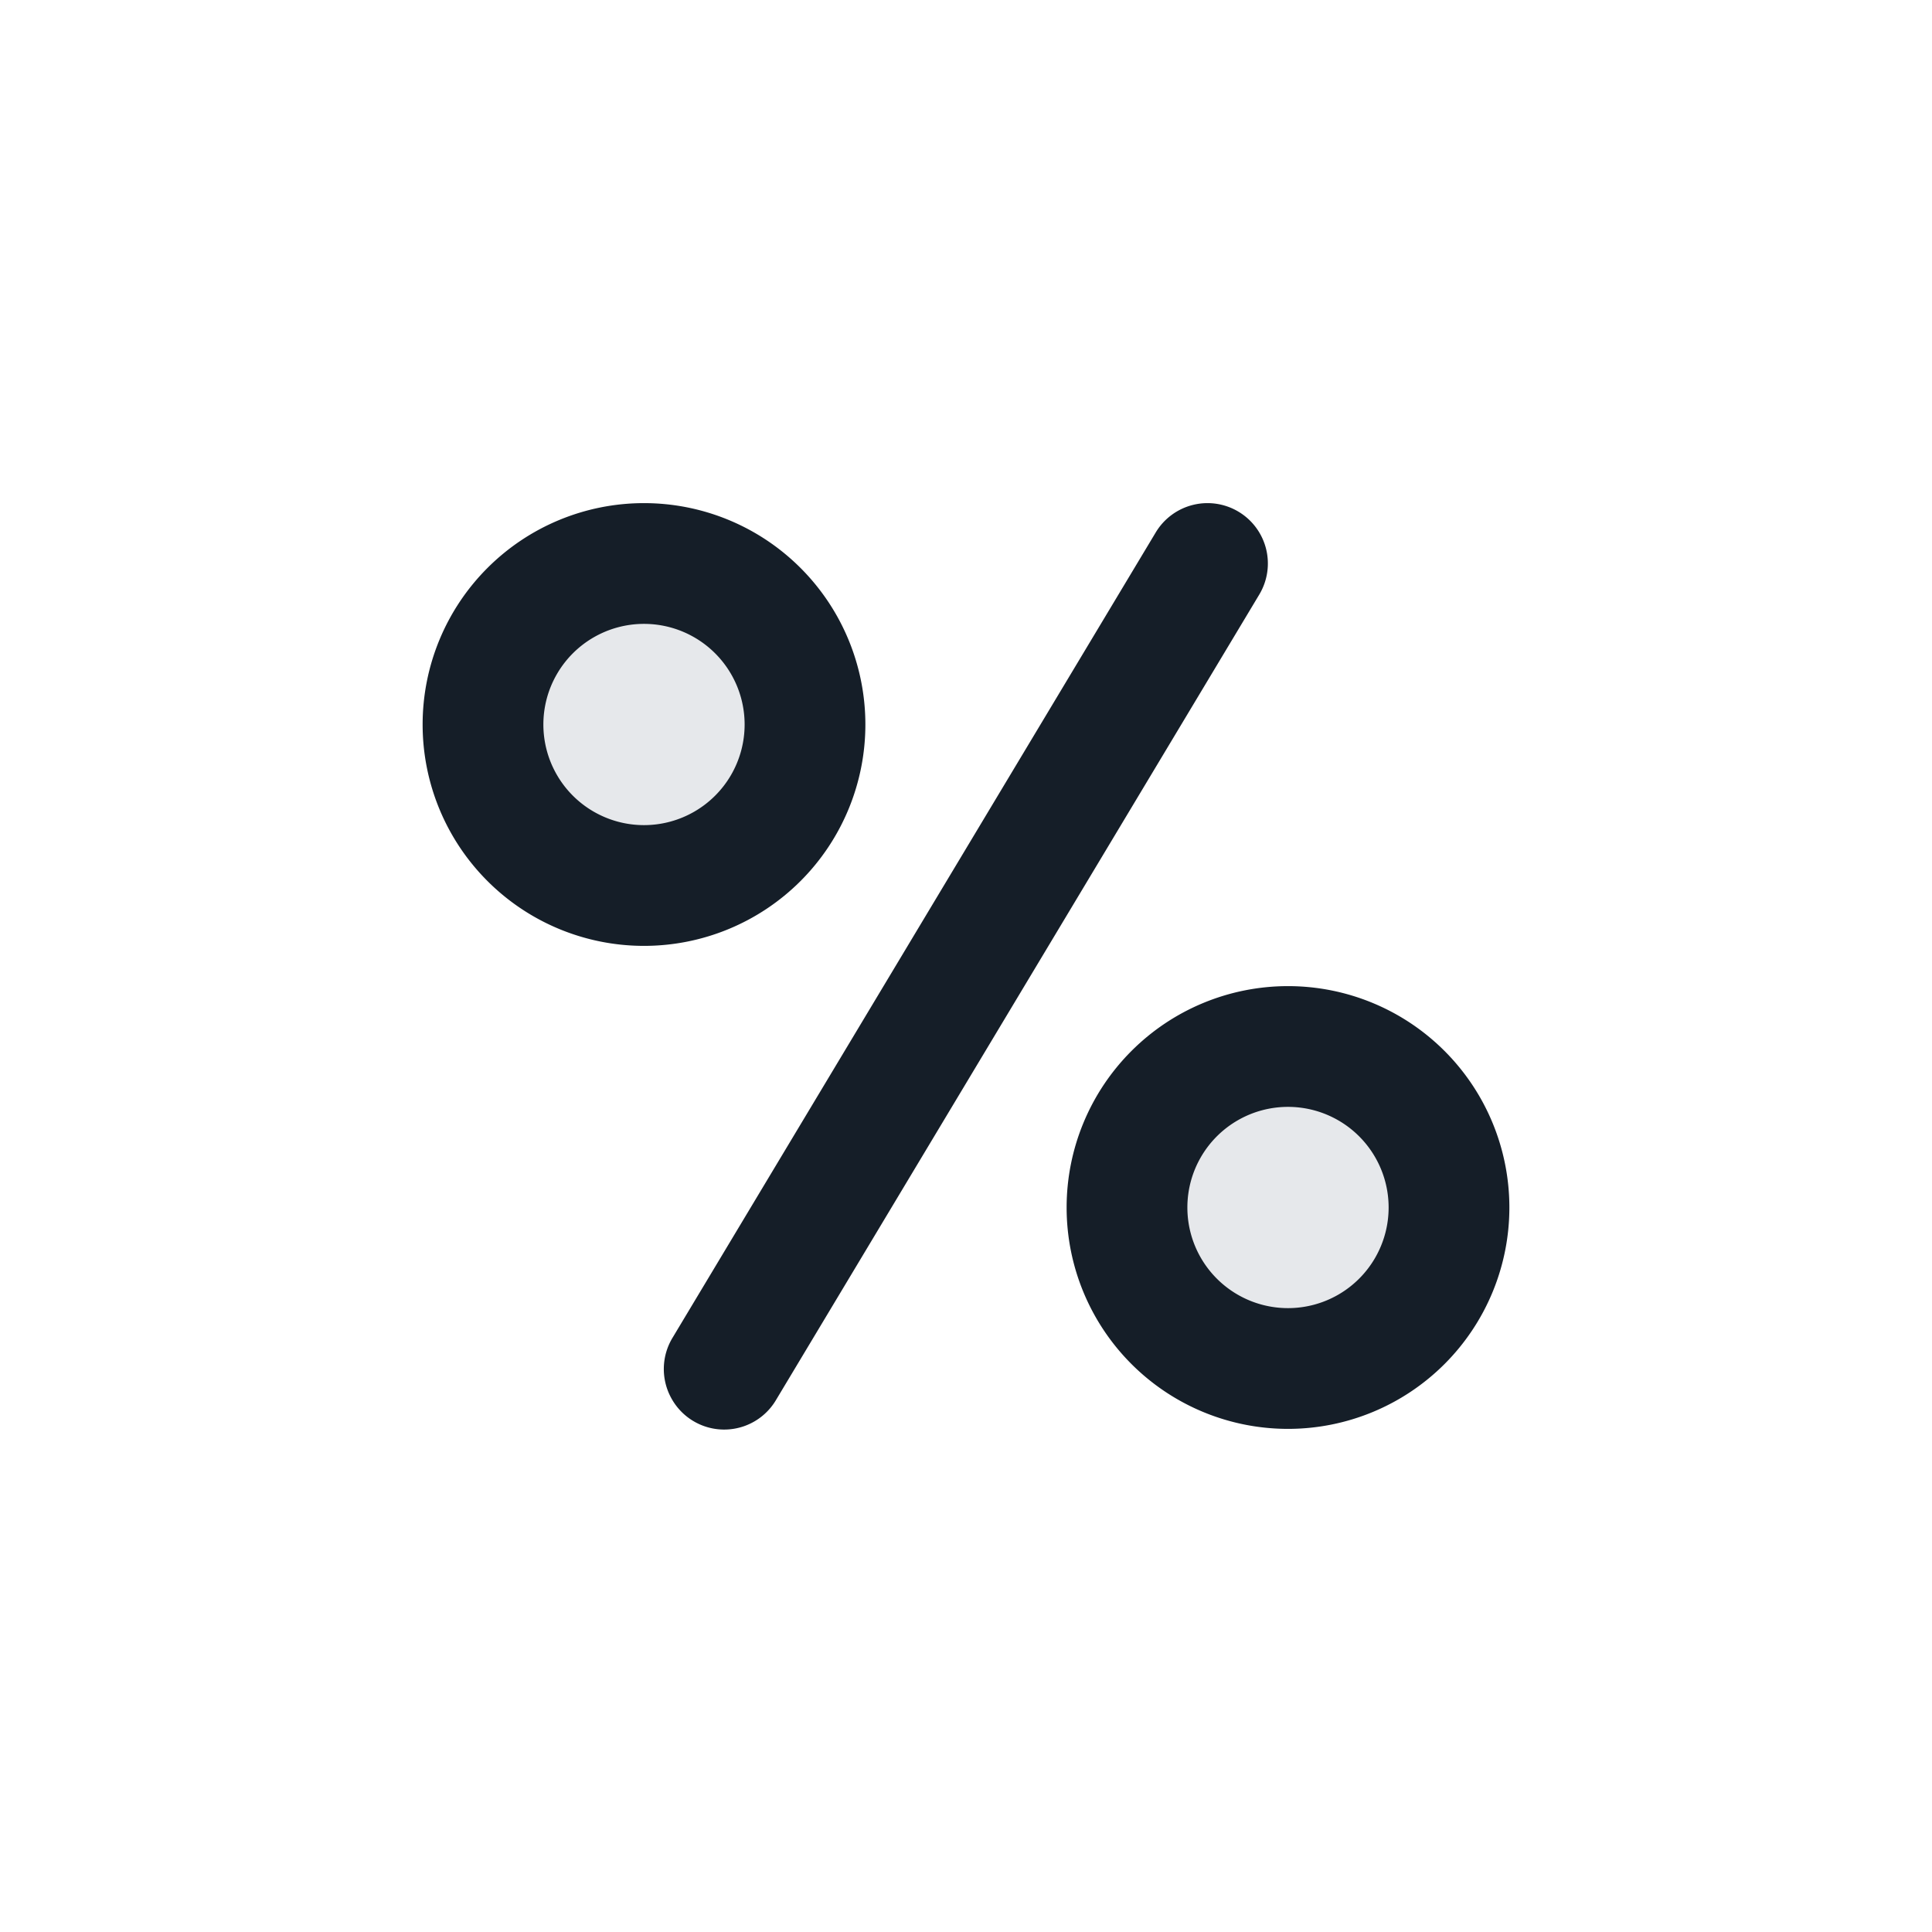 <svg xmlns="http://www.w3.org/2000/svg" viewBox="0 0 24 24"><path fill="#636F7E" opacity=".16" d="M16 17a2 2 0 1 1-.001-3.999A2 2 0 0 1 16 17Zm-8-6a2 2 0 1 1-.001-3.999A2 2 0 0 1 8 11Z"/><path fill="#151E28" d="M16 12.25a2.75 2.75 0 1 1 0 5.5 2.75 2.75 0 0 1 0-5.5ZM5.25 9a2.75 2.75 0 1 1 5.5 0 2.75 2.75 0 0 1-5.5 0Zm10.136-2.643a.75.75 0 0 1 .257 1.029l-6 10a.748.748 0 0 1-1.304-.018.75.75 0 0 1 .018-.754l6-10a.75.75 0 0 1 1.029-.257ZM8 7.75a1.25 1.25 0 1 0 0 2.5 1.25 1.25 0 0 0 0-2.5ZM14.75 15a1.25 1.25 0 1 0 2.5 0 1.25 1.25 0 0 0-2.5 0Z"/></svg>